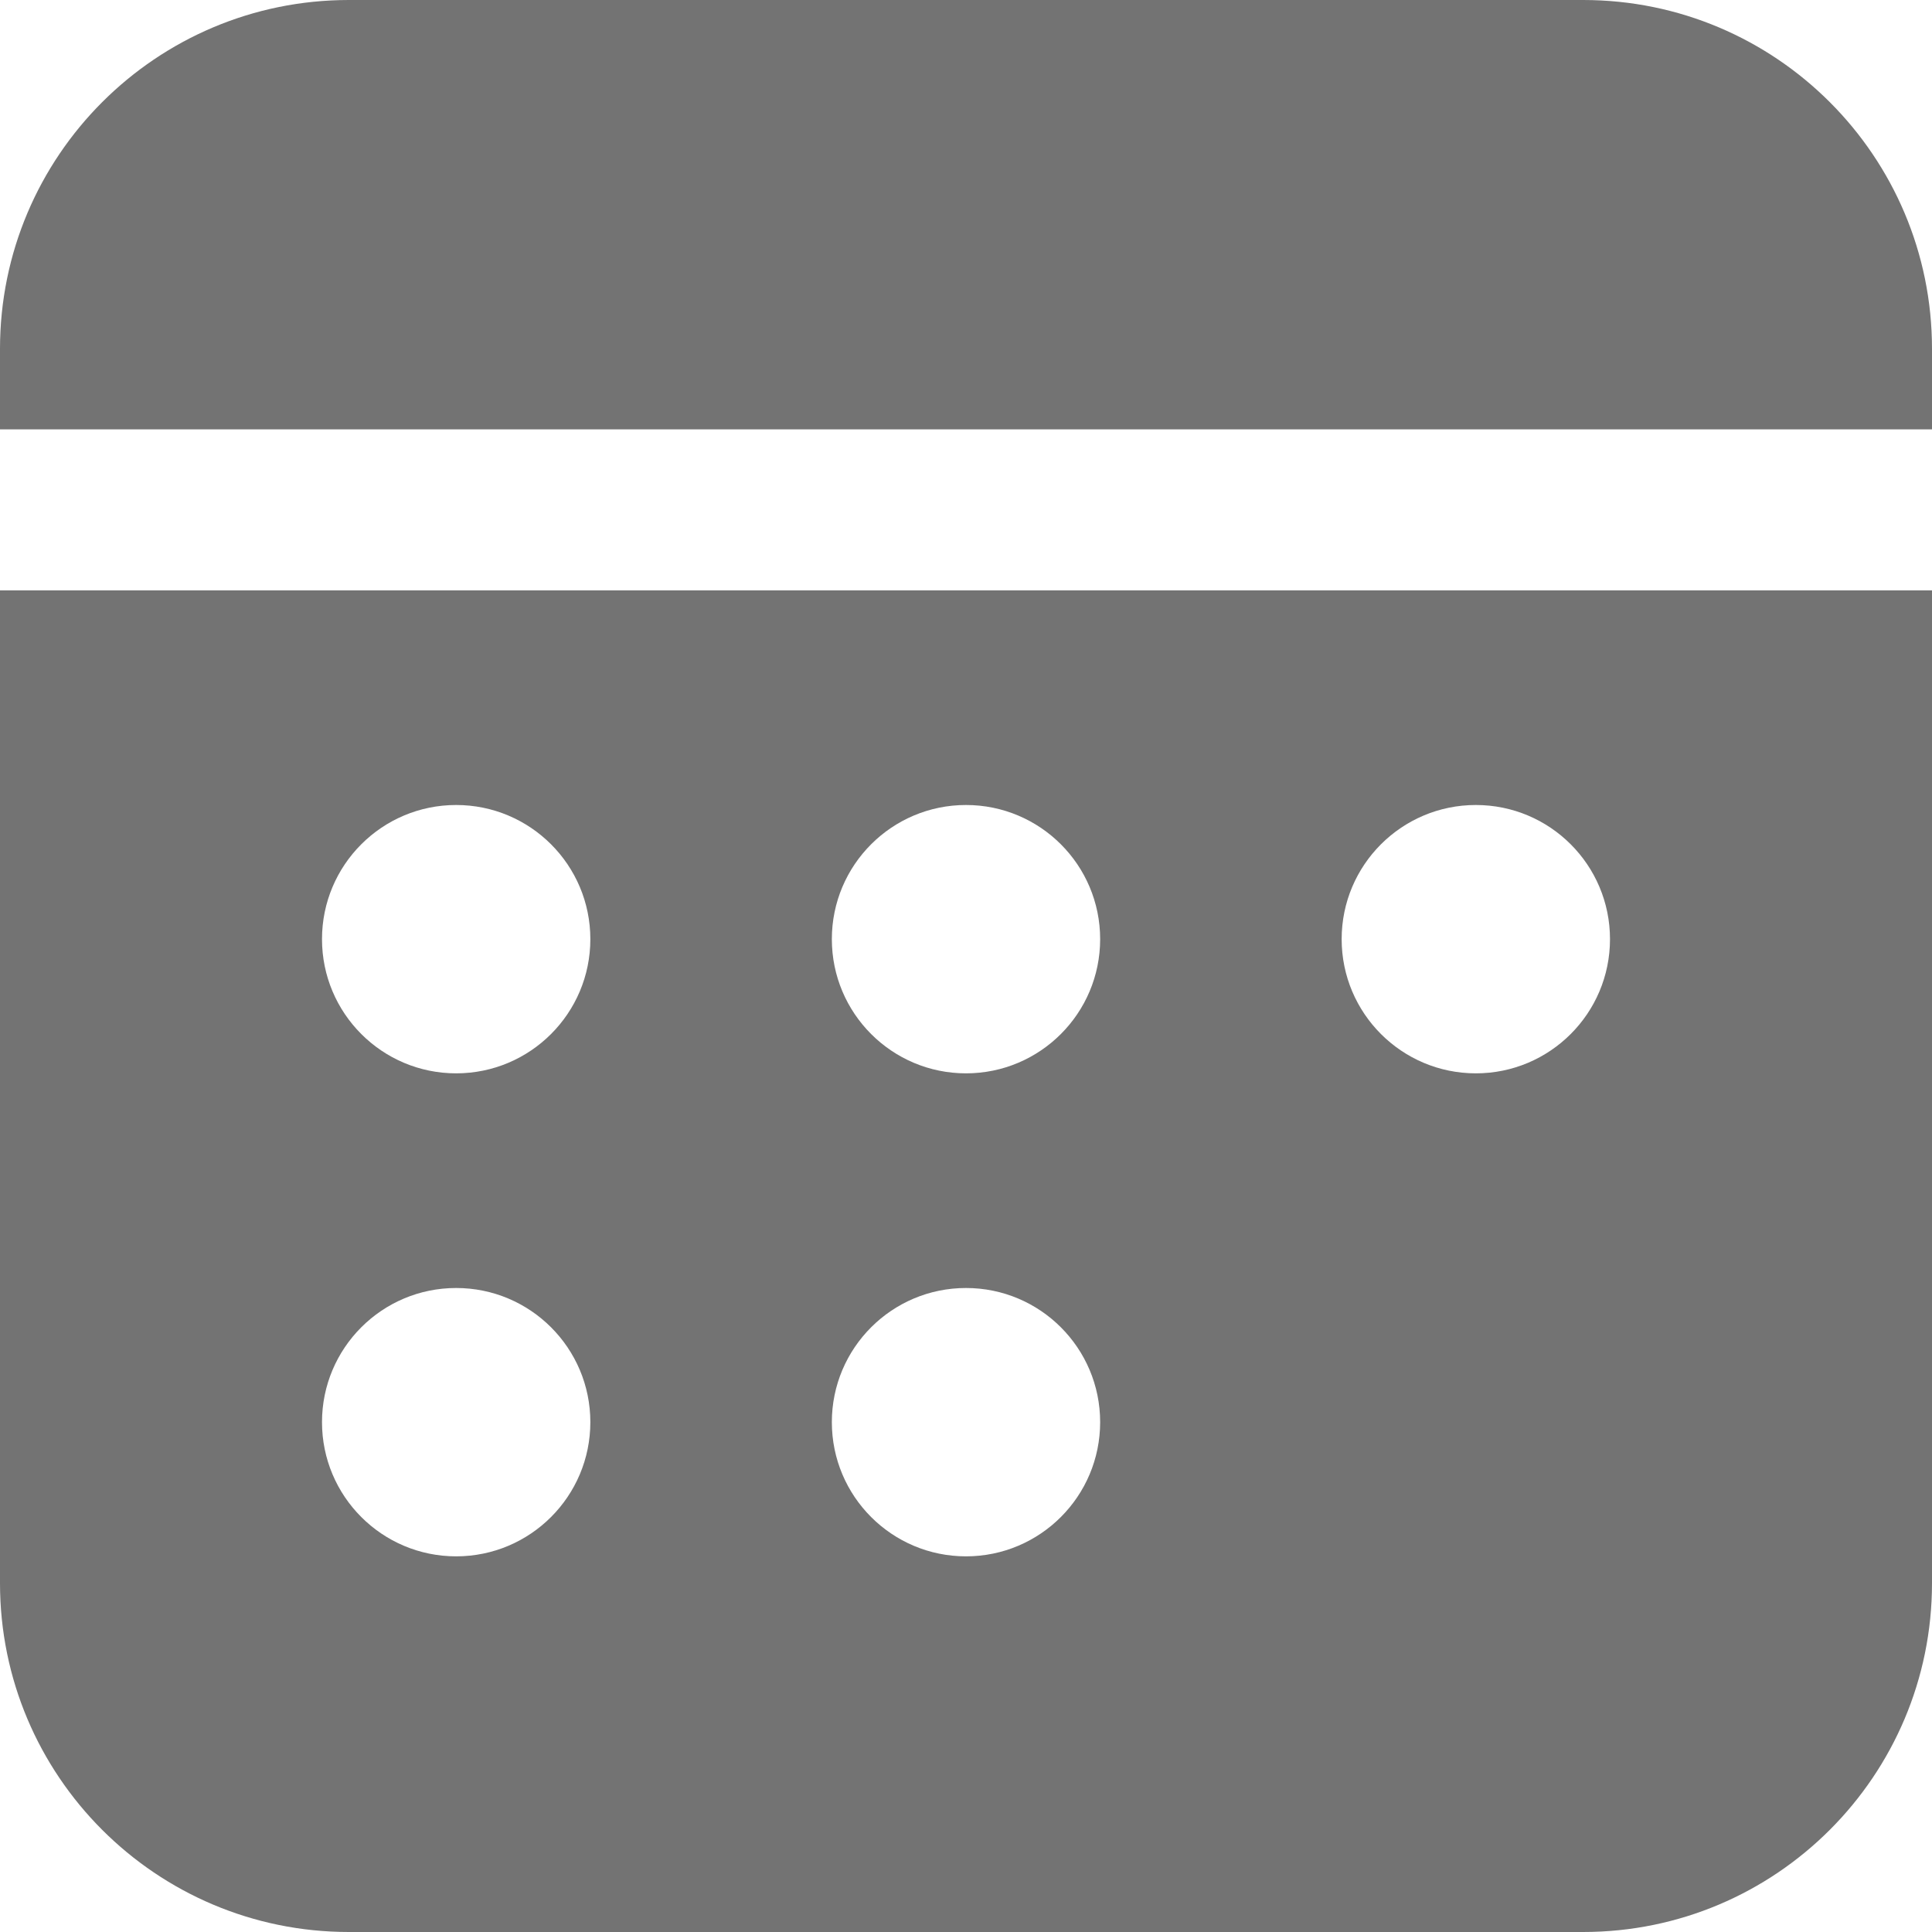 <svg width="48" height="48" viewBox="0 0 48 48" fill="none" xmlns="http://www.w3.org/2000/svg">
<path d="M48 14.667V39.333C48 44.12 44.12 48 39.333 48H8.667C3.88 48 0 44.12 0 39.333V14.667H48ZM11.333 32C9.492 32 8 33.492 8 35.333C8 37.174 9.492 38.667 11.333 38.667C13.174 38.667 14.667 37.174 14.667 35.333C14.667 33.492 13.174 32 11.333 32ZM24 32C22.159 32 20.667 33.492 20.667 35.333C20.667 37.174 22.159 38.667 24 38.667C25.841 38.667 27.333 37.174 27.333 35.333C27.333 33.492 25.841 32 24 32ZM11.333 20C9.492 20 8 21.492 8 23.333C8 25.174 9.492 26.667 11.333 26.667C13.174 26.667 14.667 25.174 14.667 23.333C14.667 21.492 13.174 20 11.333 20ZM24 20C22.159 20 20.667 21.492 20.667 23.333C20.667 25.174 22.159 26.667 24 26.667C25.841 26.667 27.333 25.174 27.333 23.333C27.333 21.492 25.841 20 24 20ZM36.667 20C34.826 20 33.333 21.492 33.333 23.333C33.333 25.174 34.826 26.667 36.667 26.667C38.508 26.667 40 25.174 40 23.333C40 21.492 38.508 20 36.667 20ZM39.333 0C44.12 0 48 3.88 48 8.667V10.667H0V8.667C0 3.88 3.88 0 8.667 0H39.333Z" fill="#737373"/>
</svg>

